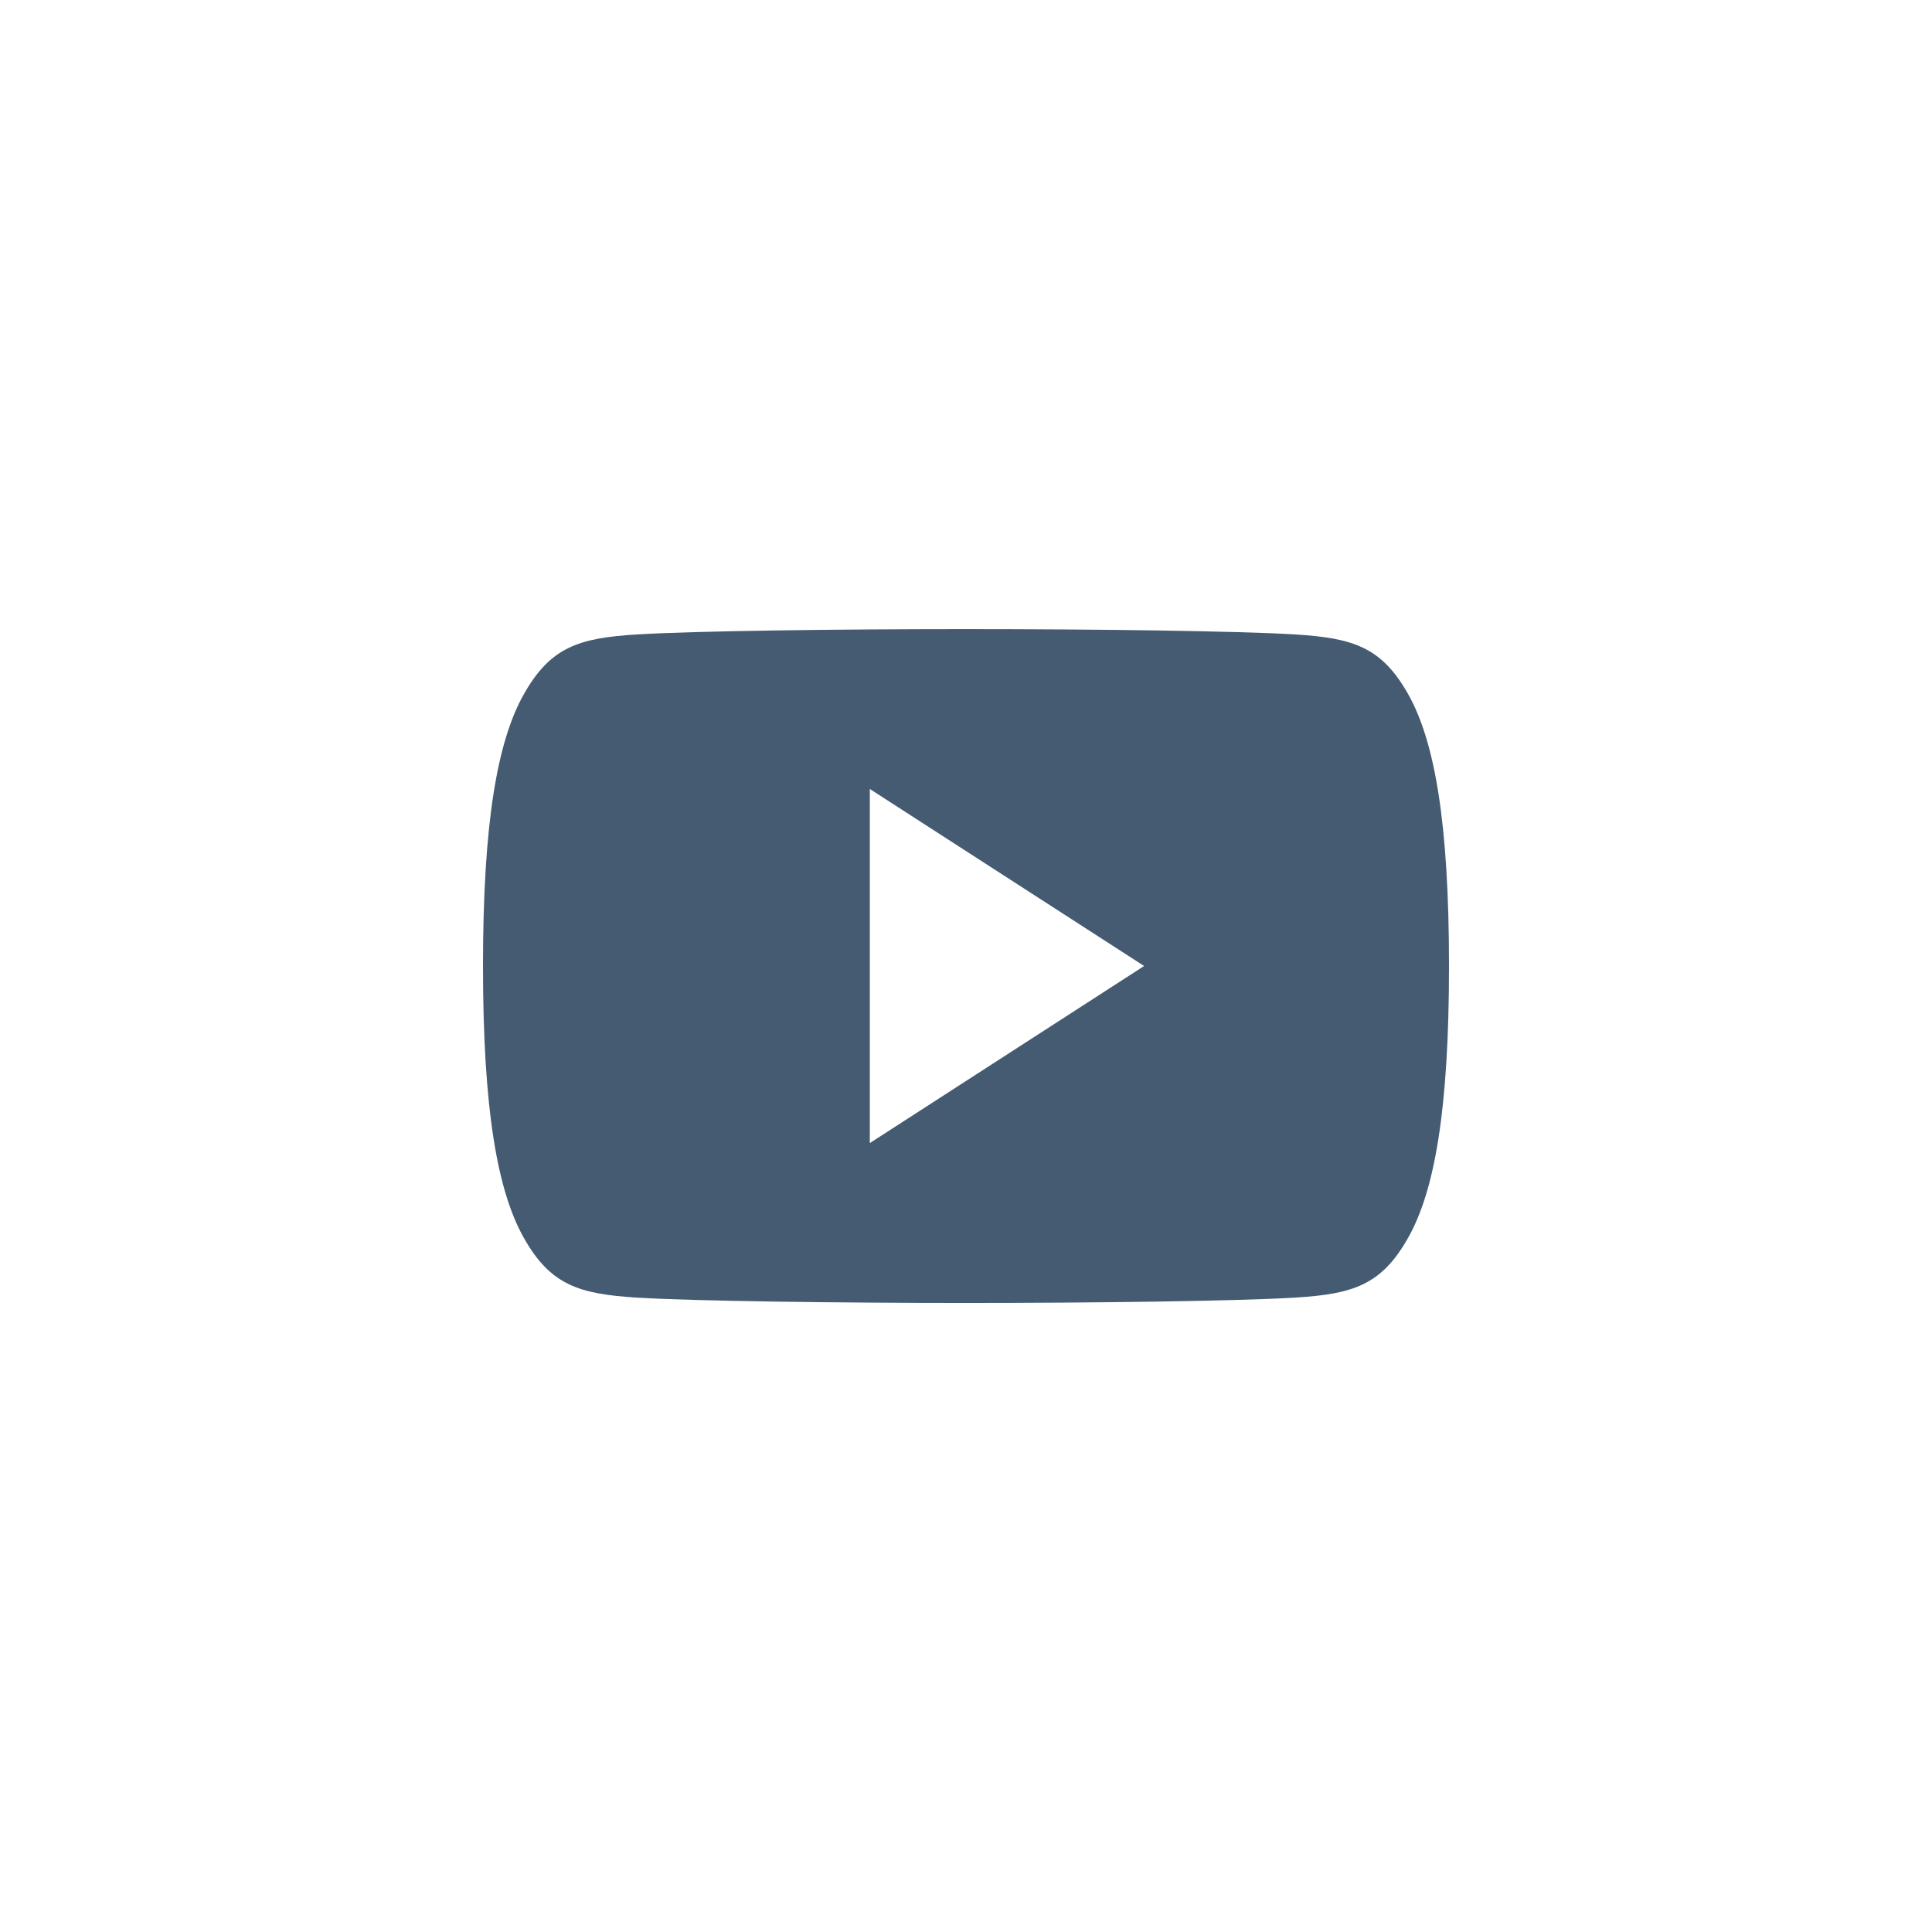 <?xml version="1.0" encoding="utf-8"?>
<!-- Generator: Adobe Illustrator 16.0.3, SVG Export Plug-In . SVG Version: 6.00 Build 0)  -->
<!DOCTYPE svg PUBLIC "-//W3C//DTD SVG 1.1//EN" "http://www.w3.org/Graphics/SVG/1.1/DTD/svg11.dtd">
<svg version="1.1" id="Layer_1" xmlns="http://www.w3.org/2000/svg" xmlns:xlink="http://www.w3.org/1999/xlink" x="0px" y="0px"
	 width="64px" height="64px" viewBox="0 0 64 64" enable-background="new 0 0 64 64" xml:space="preserve">
<g id="Layer_2">
</g>
<g id="Layer_1_1_">
	<path fill="#455B72" d="M46.645,22.991c-0.883-1.562-1.826-1.855-3.74-1.974C40.988,20.899,36.18,20.84,32,20.84l0,0
		c-4.179,0-8.988,0.059-10.904,0.177c-1.914,0.118-2.857,0.412-3.74,1.974C16.473,24.551,16,27.259,16,31.996l0,0
		C16,31.998,16,32,16,32s0,0.003,0,0.005l0,0c0,4.736,0.473,7.444,1.355,9.005c0.883,1.563,1.826,1.855,3.74,1.975
		c1.916,0.117,6.726,0.177,10.904,0.177l0,0c4.179,0,8.989-0.06,10.903-0.177c1.914-0.118,2.857-0.412,3.74-1.975
		C47.527,39.45,48,36.742,48,32.005c0-0.002,0-0.004,0-0.005s0-0.003,0-0.005C48,27.259,47.527,24.551,46.645,22.991z
		 M28.814,37.866v-11.73L37.9,32L28.814,37.866z"/>
</g>
</svg>

